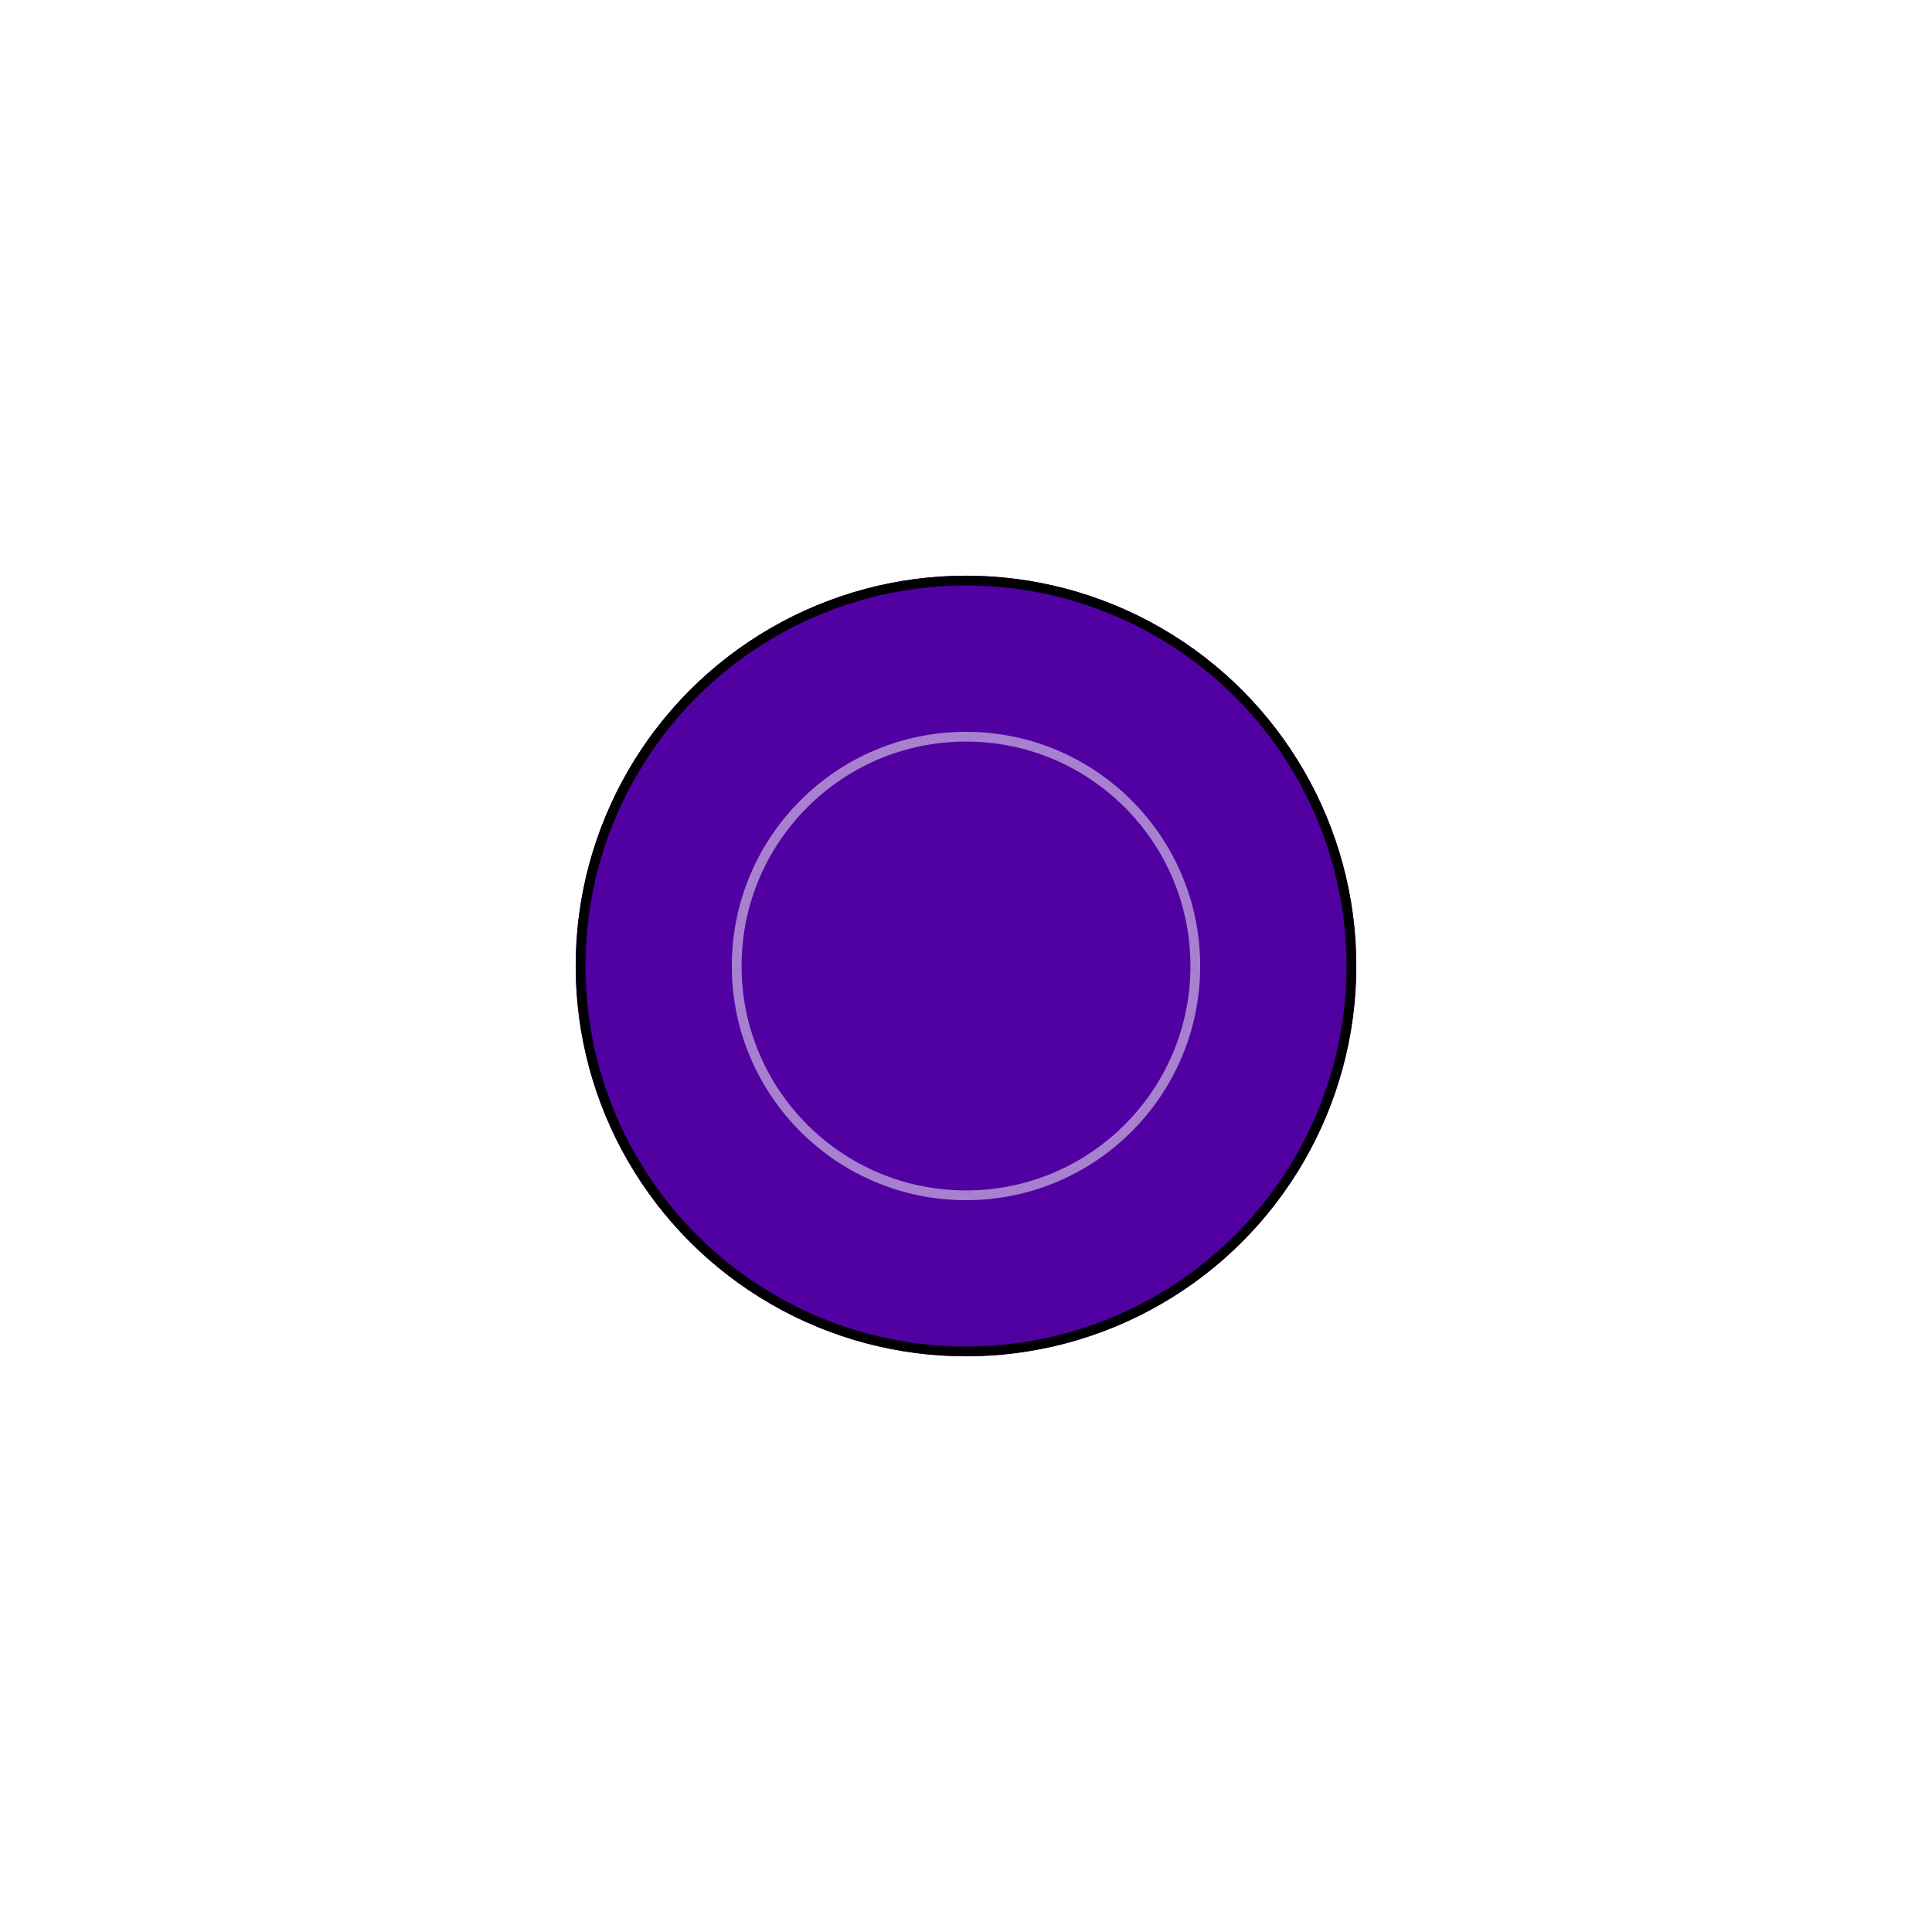 <svg width="198" height="198" viewBox="0 0 198 198" fill="none" xmlns="http://www.w3.org/2000/svg">
    <g id="Frame 2">
        <g id="Ellipse 1" filter="url(#filter0_f_1_5)">
            <circle cx="99" cy="99" r="40" fill="#5100A1" />
            <circle cx="99" cy="99" r="39.5" stroke="black" />
        </g>
        <g id="Ellipse 2">
            <circle cx="99" cy="99" r="24" fill="#5100A1" />
            <circle cx="99" cy="99" r="23.5" stroke="white" stroke-opacity="0.5" />
        </g>
    </g>
    <defs>
        <filter id="filter0_f_1_5" x="0.8" y="0.8" width="196.4" height="196.4"
            filterUnits="userSpaceOnUse" color-interpolation-filters="sRGB">
            <feFlood flood-opacity="0" result="BackgroundImageFix" />
            <feBlend mode="normal" in="SourceGraphic" in2="BackgroundImageFix" result="shape" />
            <feGaussianBlur stdDeviation="29.1" result="effect1_foregroundBlur_1_5" />
        </filter>
    </defs>
</svg>